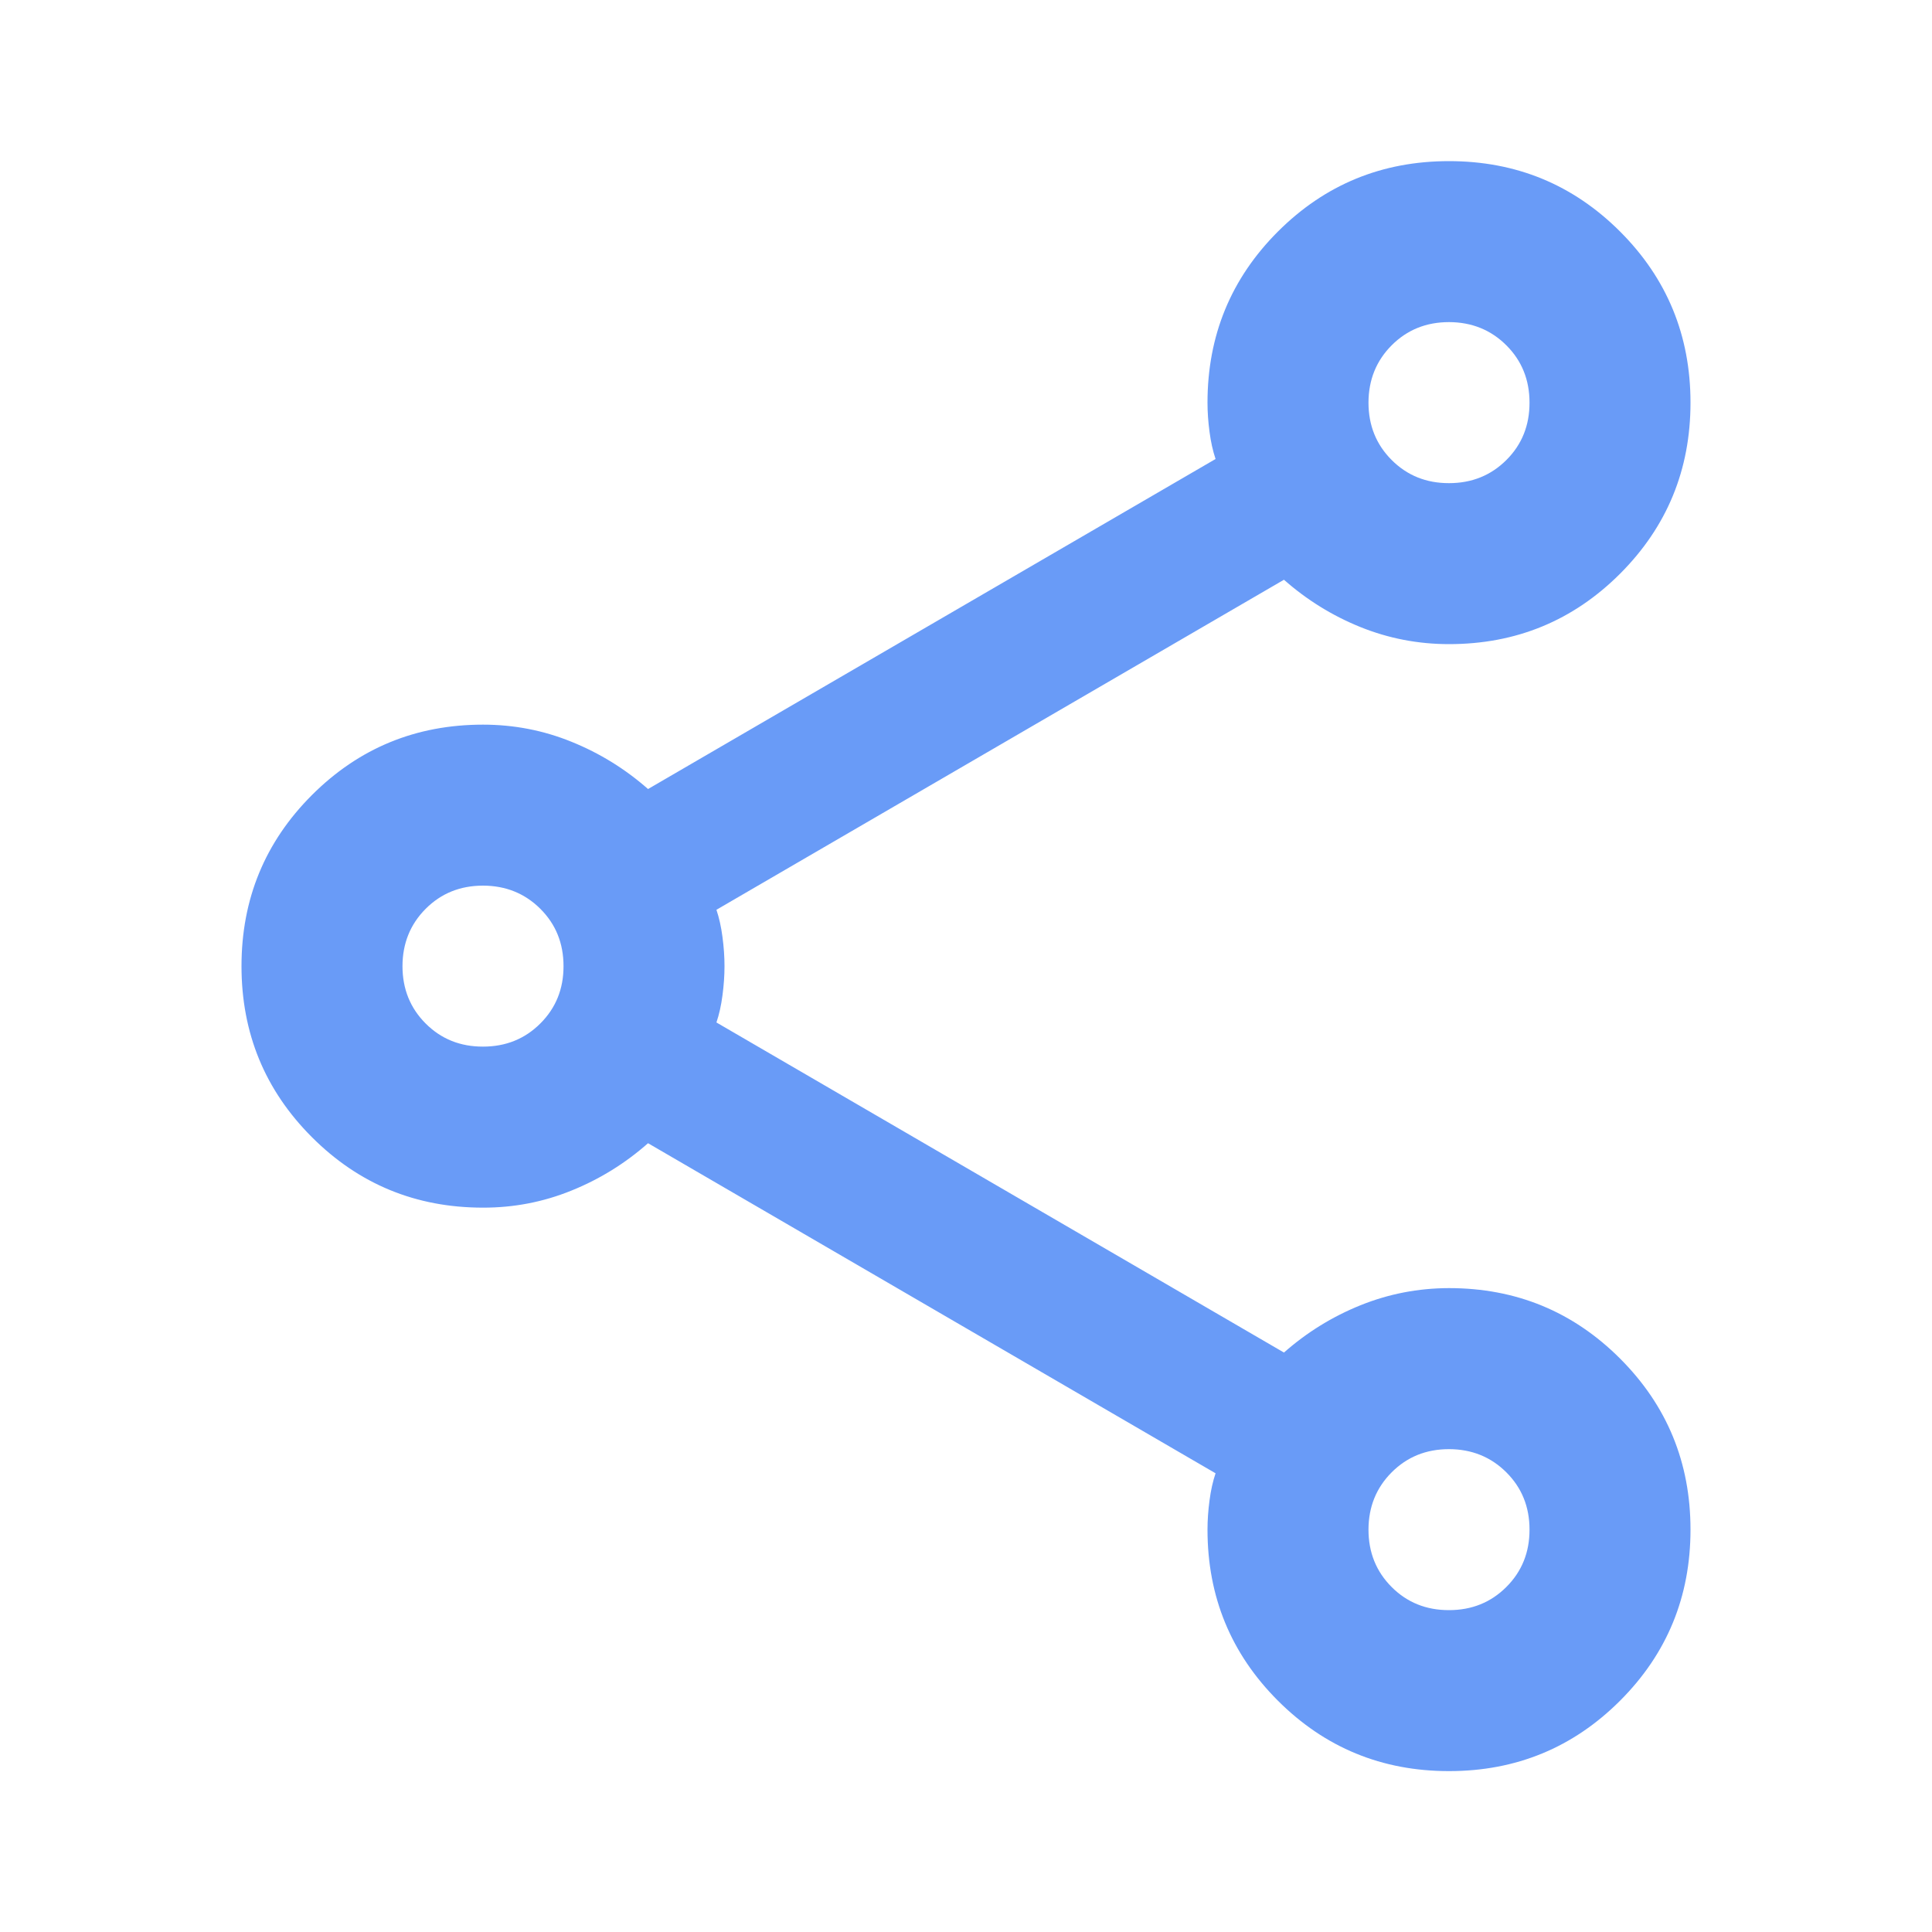 <svg width="40" height="40" viewBox="0 0 40 40" fill="none" xmlns="http://www.w3.org/2000/svg">
<path d="M30 36.669C28.611 36.669 27.431 36.183 26.458 35.211C25.486 34.239 25 33.058 25 31.669C25 31.475 25.014 31.273 25.042 31.064C25.069 30.855 25.111 30.668 25.167 30.503L13.417 23.669C12.944 24.086 12.417 24.413 11.833 24.649C11.25 24.886 10.639 25.004 10 25.003C8.611 25.003 7.431 24.517 6.458 23.544C5.486 22.572 5 21.392 5 20.003C5 18.614 5.486 17.433 6.458 16.461C7.431 15.489 8.611 15.003 10 15.003C10.639 15.003 11.25 15.121 11.833 15.358C12.417 15.594 12.944 15.92 13.417 16.336L25.167 9.503C25.111 9.336 25.069 9.149 25.042 8.941C25.014 8.733 25 8.531 25 8.336C25 6.947 25.486 5.766 26.458 4.794C27.431 3.822 28.611 3.336 30 3.336C31.389 3.336 32.569 3.822 33.542 4.794C34.514 5.766 35 6.947 35 8.336C35 9.725 34.514 10.905 33.542 11.878C32.569 12.85 31.389 13.336 30 13.336C29.361 13.336 28.75 13.218 28.167 12.983C27.583 12.747 27.056 12.42 26.583 12.003L14.833 18.836C14.889 19.003 14.931 19.19 14.958 19.399C14.986 19.608 15 19.809 15 20.003C15 20.197 14.986 20.399 14.958 20.608C14.931 20.817 14.889 21.004 14.833 21.169L26.583 28.003C27.056 27.586 27.583 27.26 28.167 27.024C28.75 26.789 29.361 26.67 30 26.669C31.389 26.669 32.569 27.155 33.542 28.128C34.514 29.1 35 30.28 35 31.669C35 33.058 34.514 34.239 33.542 35.211C32.569 36.183 31.389 36.669 30 36.669ZM30 10.003C30.472 10.003 30.868 9.843 31.188 9.524C31.508 9.205 31.668 8.809 31.667 8.336C31.667 7.864 31.507 7.468 31.187 7.149C30.867 6.83 30.471 6.67 30 6.669C29.528 6.669 29.132 6.829 28.813 7.149C28.494 7.469 28.334 7.865 28.333 8.336C28.333 8.808 28.493 9.204 28.813 9.524C29.133 9.844 29.529 10.004 30 10.003ZM10 21.669C10.472 21.669 10.868 21.509 11.188 21.189C11.508 20.869 11.668 20.474 11.667 20.003C11.667 19.53 11.507 19.135 11.187 18.816C10.867 18.497 10.471 18.337 10 18.336C9.528 18.336 9.132 18.496 8.813 18.816C8.494 19.136 8.334 19.532 8.333 20.003C8.333 20.475 8.493 20.871 8.813 21.191C9.133 21.511 9.529 21.67 10 21.669ZM30 33.336C30.472 33.336 30.868 33.176 31.188 32.856C31.508 32.536 31.668 32.14 31.667 31.669C31.667 31.197 31.507 30.802 31.187 30.483C30.867 30.164 30.471 30.004 30 30.003C29.528 30.003 29.132 30.163 28.813 30.483C28.494 30.803 28.334 31.198 28.333 31.669C28.333 32.142 28.493 32.538 28.813 32.858C29.133 33.178 29.529 33.337 30 33.336Z" fill="#699BF7"/>
</svg>
